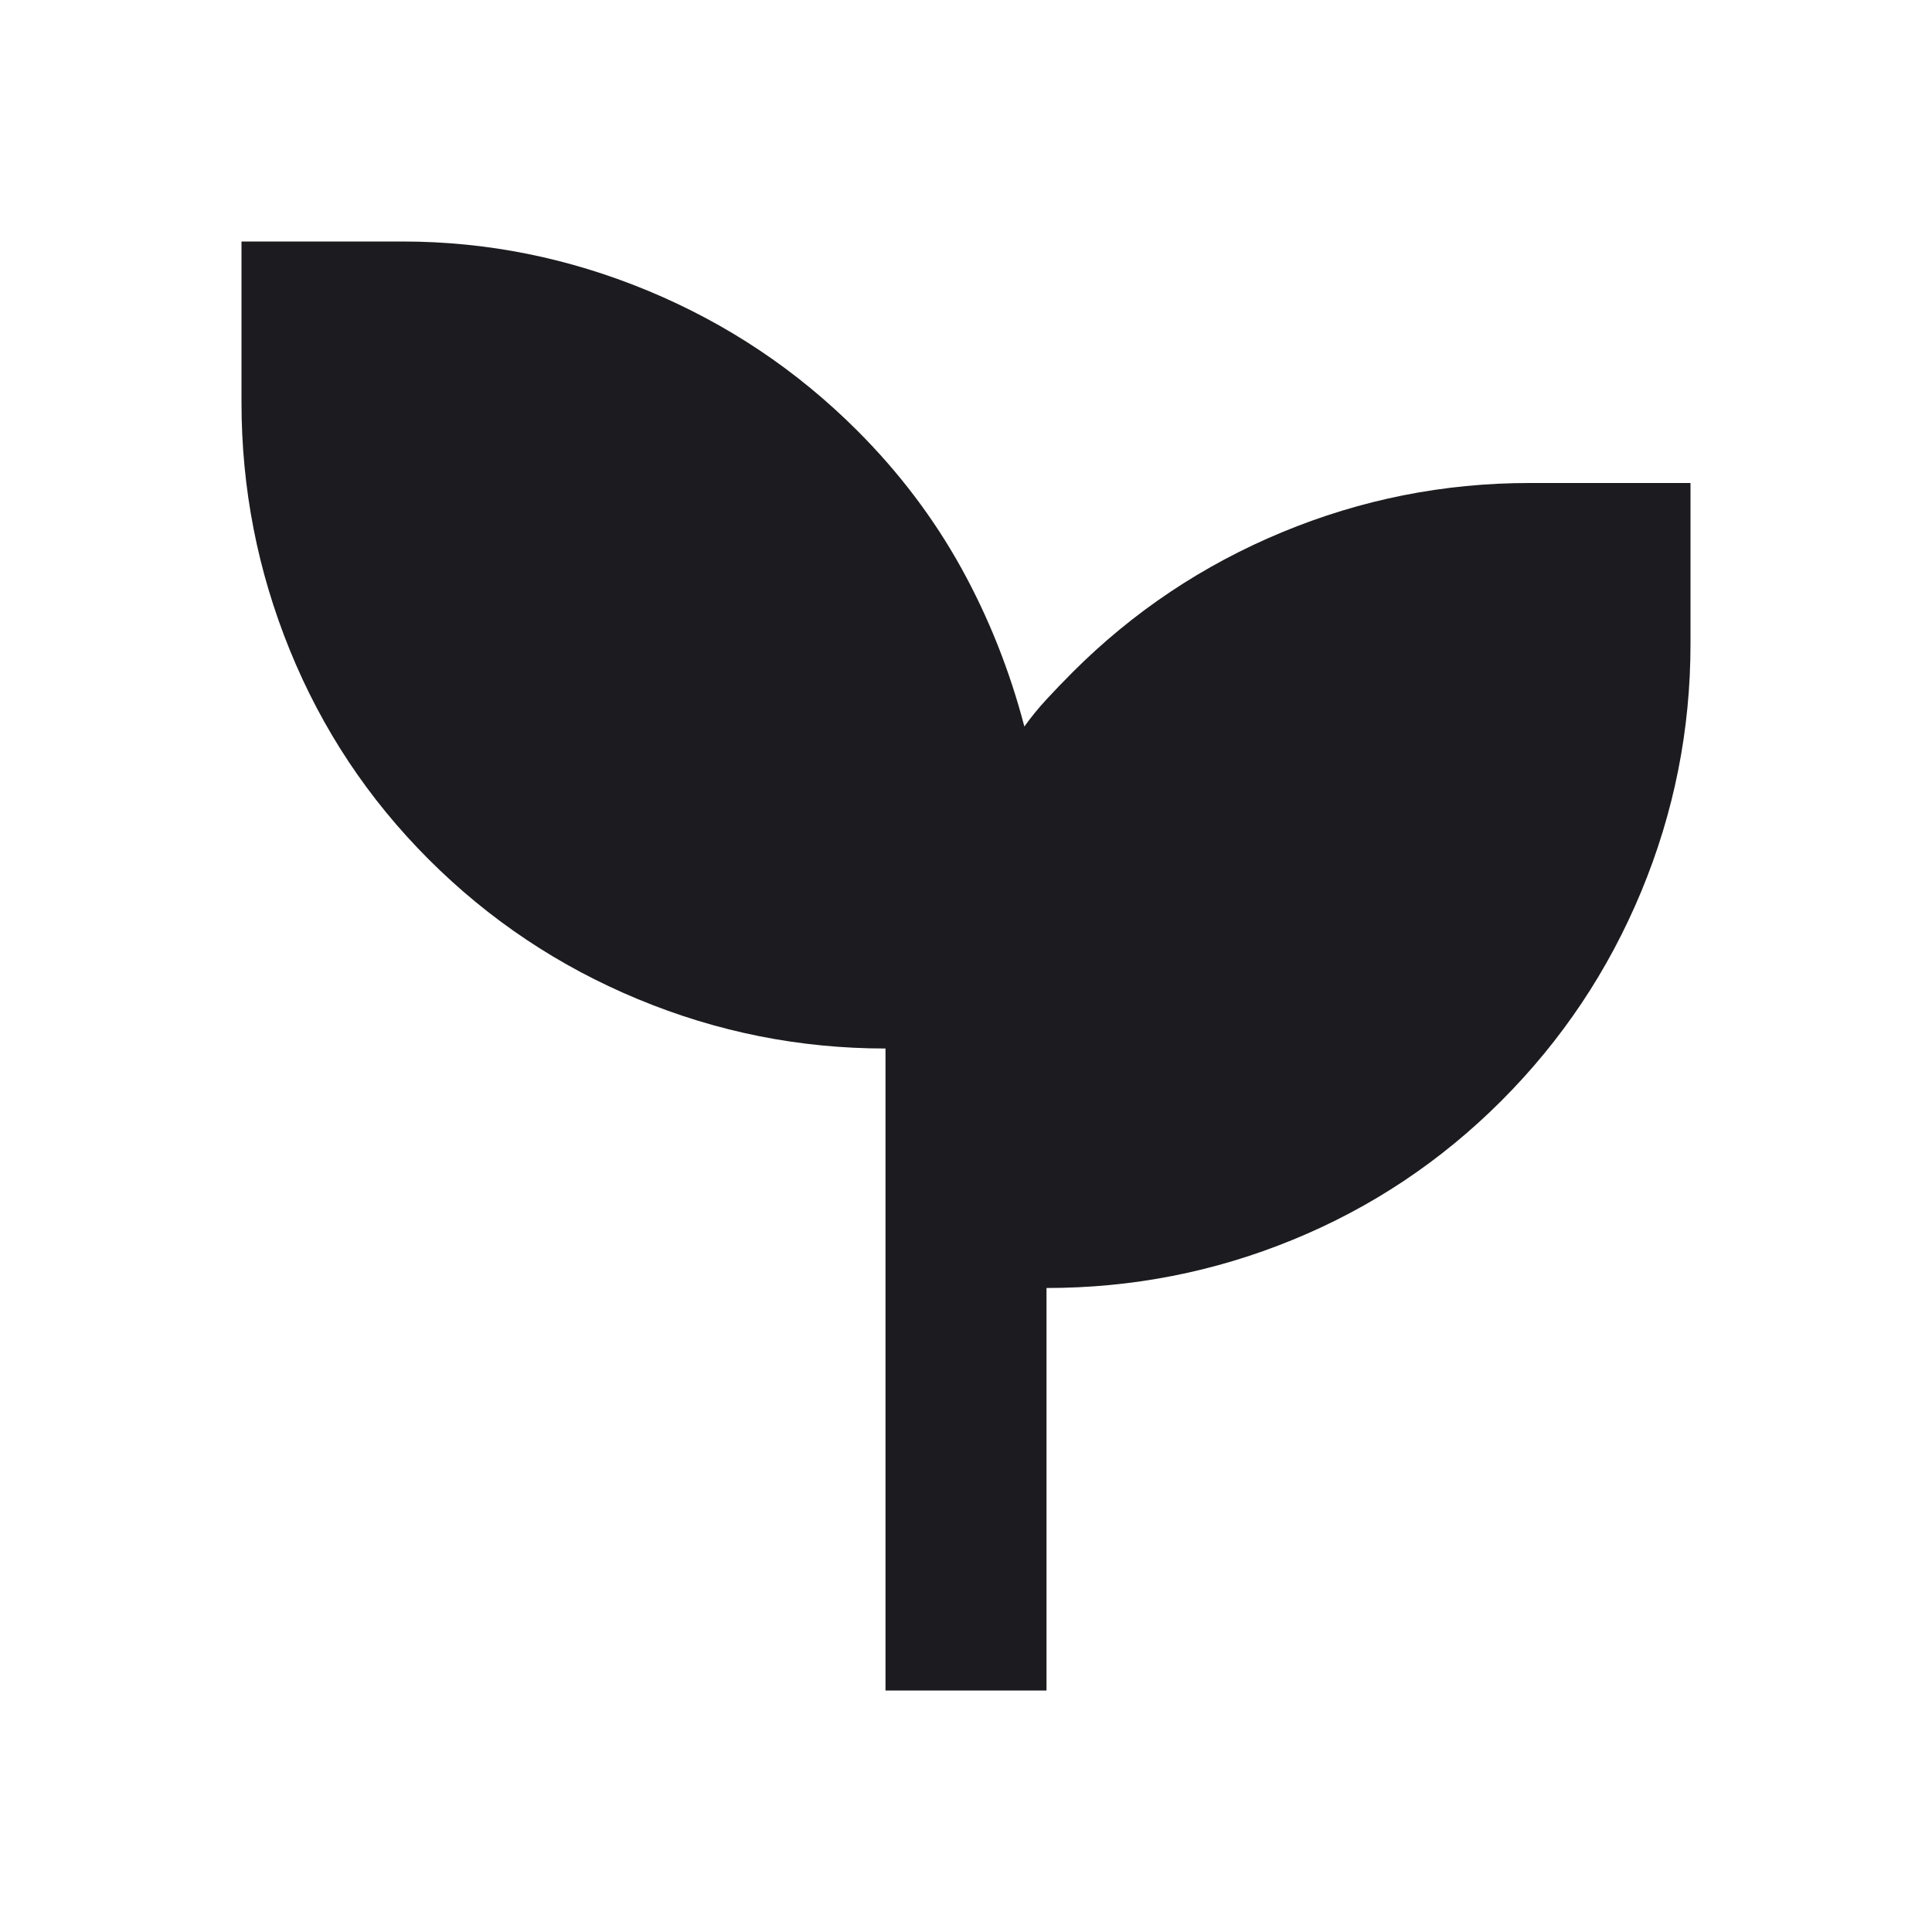 <svg width="48" height="48" viewBox="0 0 48 48" fill="none" xmlns="http://www.w3.org/2000/svg">
<g id="psychiatry">
<mask id="mask0_166_115" style="mask-type:alpha" maskUnits="userSpaceOnUse" x="0" y="0" width="48" height="48">
<rect id="Bounding box" width="48" height="48" fill="#D9D9D9"/>
</mask>
<g mask="url(#mask0_166_115)">
<path id="psychiatry_2" d="M22 42V26.05C19.867 26.05 17.817 25.641 15.85 24.824C13.883 24.008 12.15 22.85 10.65 21.35C9.15 19.85 8 18.117 7.2 16.15C6.4 14.183 6 12.133 6 10V6H10C12.1 6 14.133 6.408 16.1 7.224C18.067 8.041 19.8 9.2 21.3 10.7C22.333 11.733 23.192 12.867 23.876 14.1C24.559 15.333 25.083 16.65 25.45 18.05C25.617 17.817 25.8 17.592 26 17.376C26.2 17.159 26.417 16.933 26.65 16.7C28.15 15.2 29.883 14.041 31.85 13.224C33.817 12.408 35.867 12 38 12H42V16C42 18.133 41.592 20.183 40.776 22.15C39.959 24.117 38.8 25.85 37.3 27.35C35.8 28.85 34.075 30 32.124 30.8C30.175 31.6 28.133 32 26 32V42H22Z" fill="#1C1B1F"/>
</g>
</g>
</svg>

